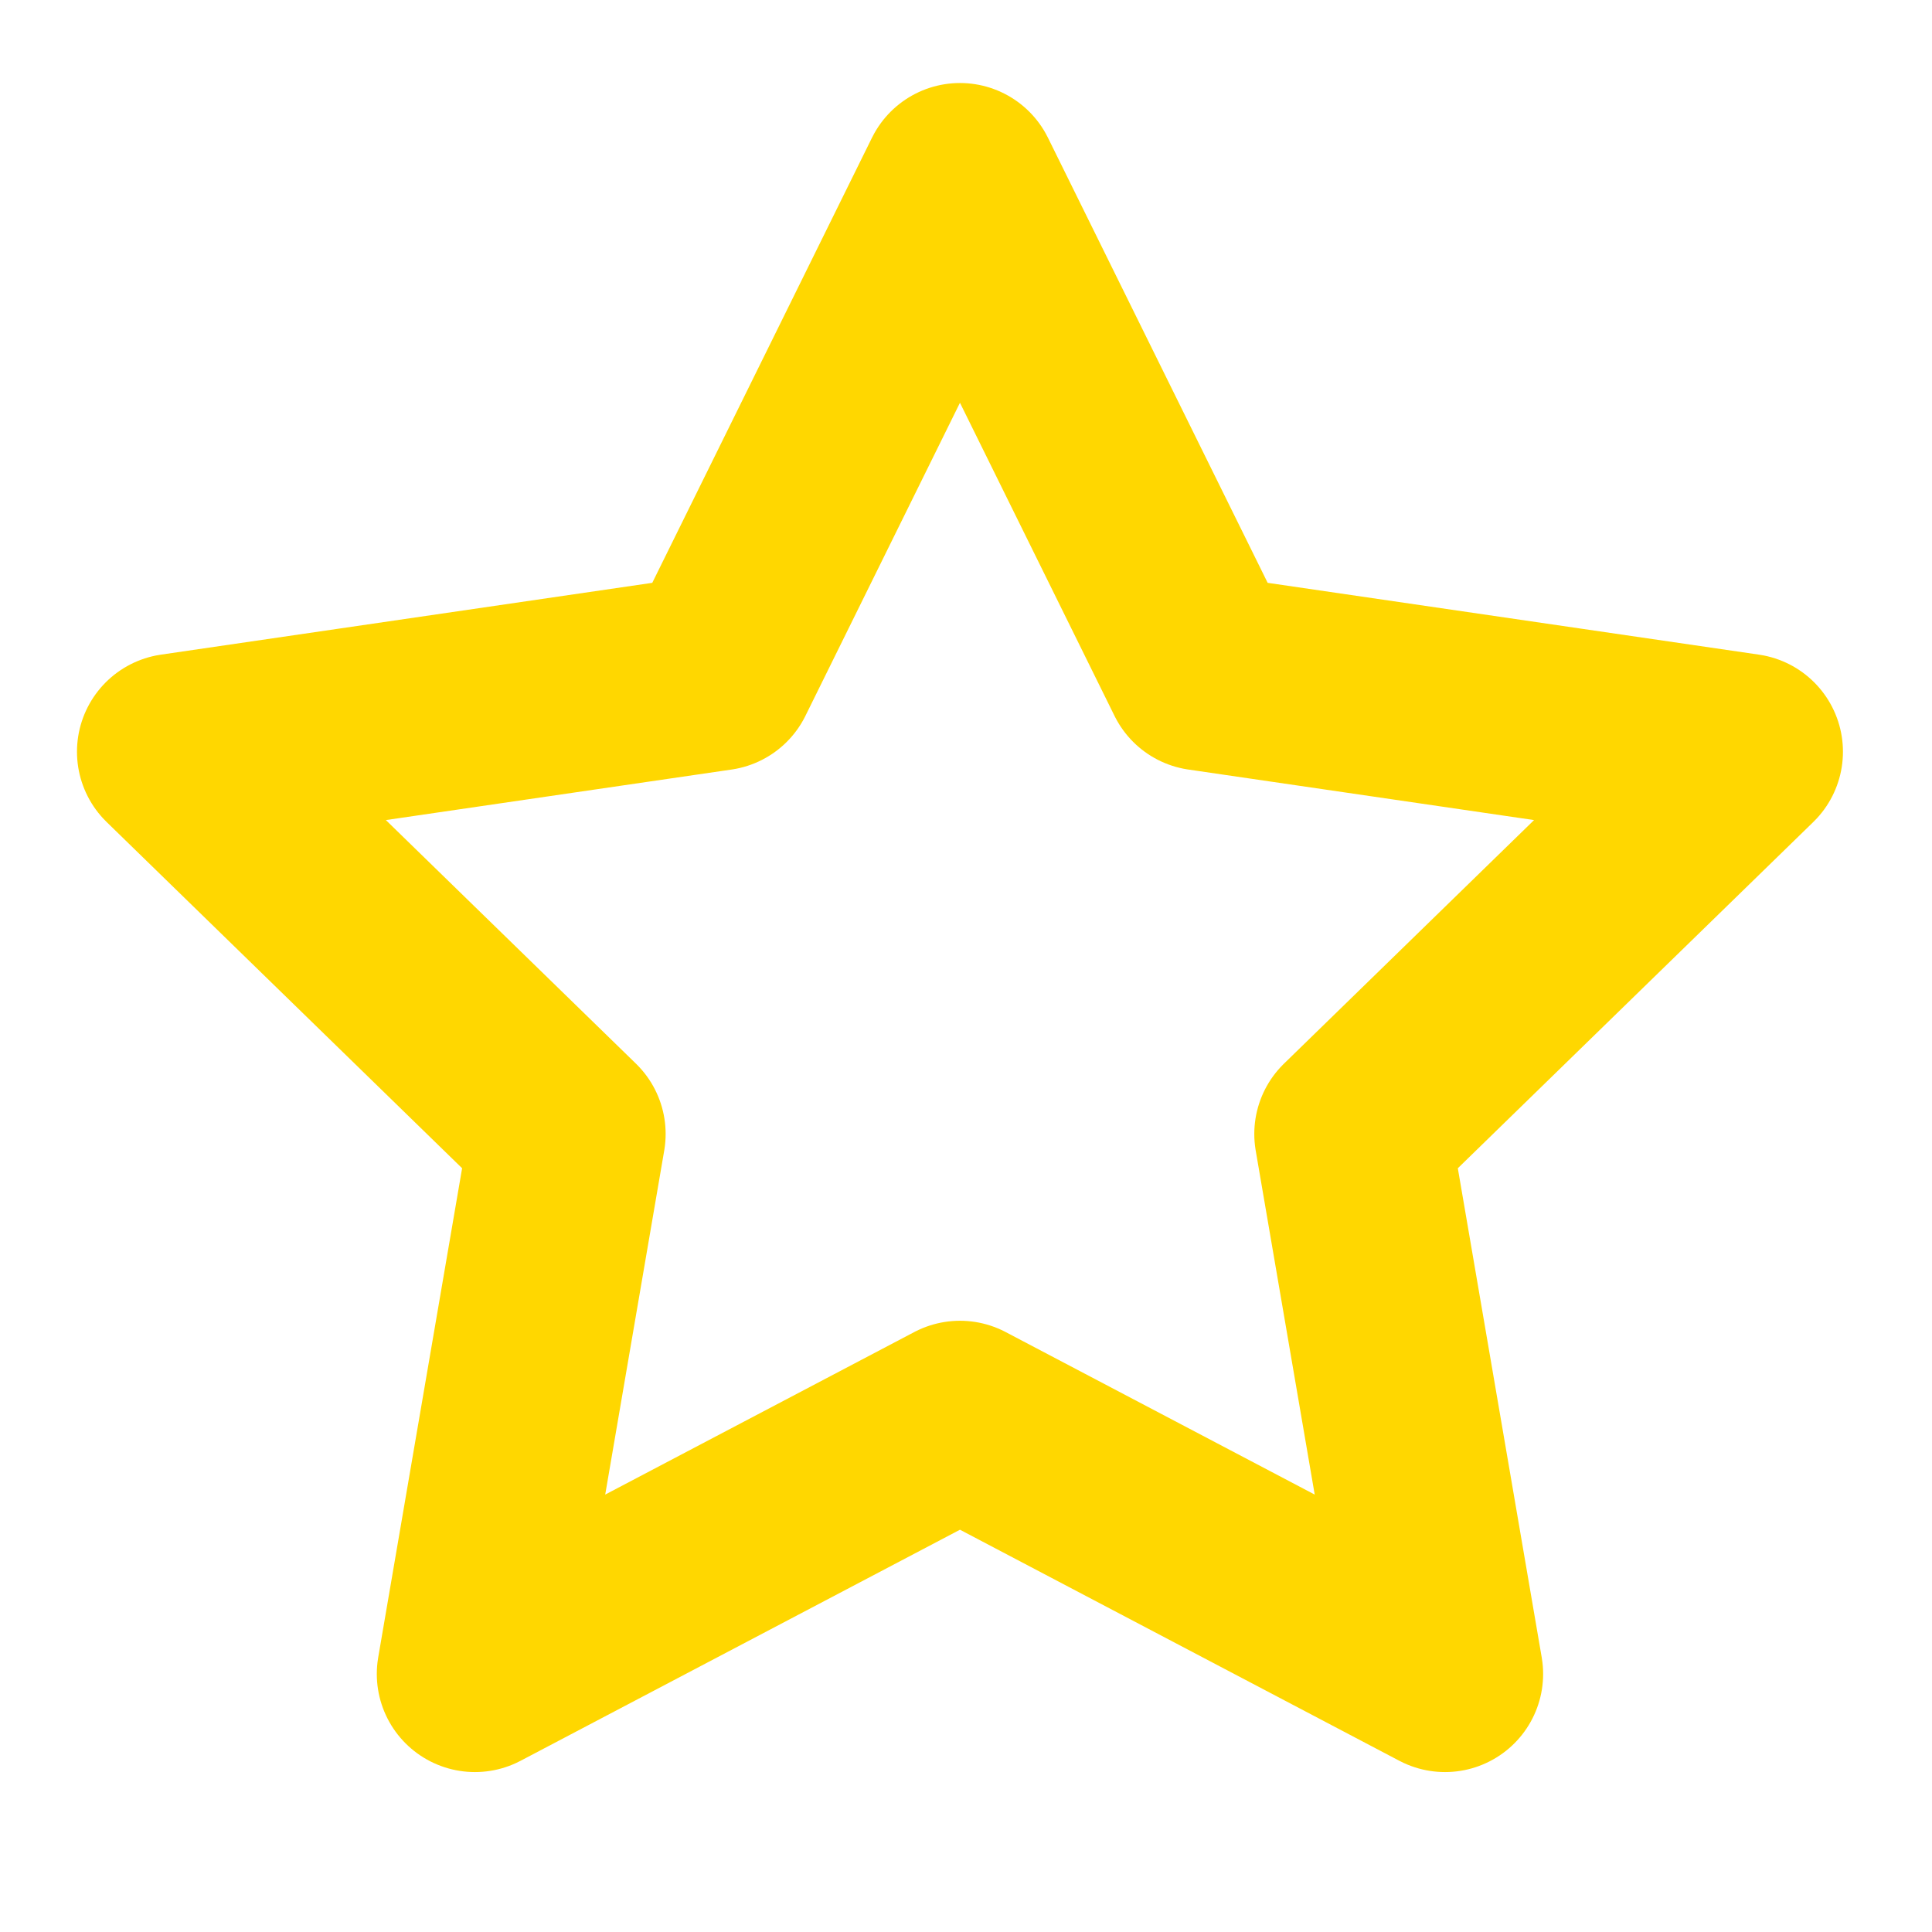 <svg width="32" height="32" viewBox="0 0 32 32" fill="none" xmlns="http://www.w3.org/2000/svg">
<path d="M15.9 3L19.917 11.138L28.9 12.451L22.4 18.782L23.934 27.726L15.9 23.501L7.866 27.726L9.4 18.782L2.9 12.451L11.883 11.138L15.9 3Z" stroke="#FFD700" stroke-width="3.25" stroke-linecap="round" stroke-linejoin="round"/>
</svg>
